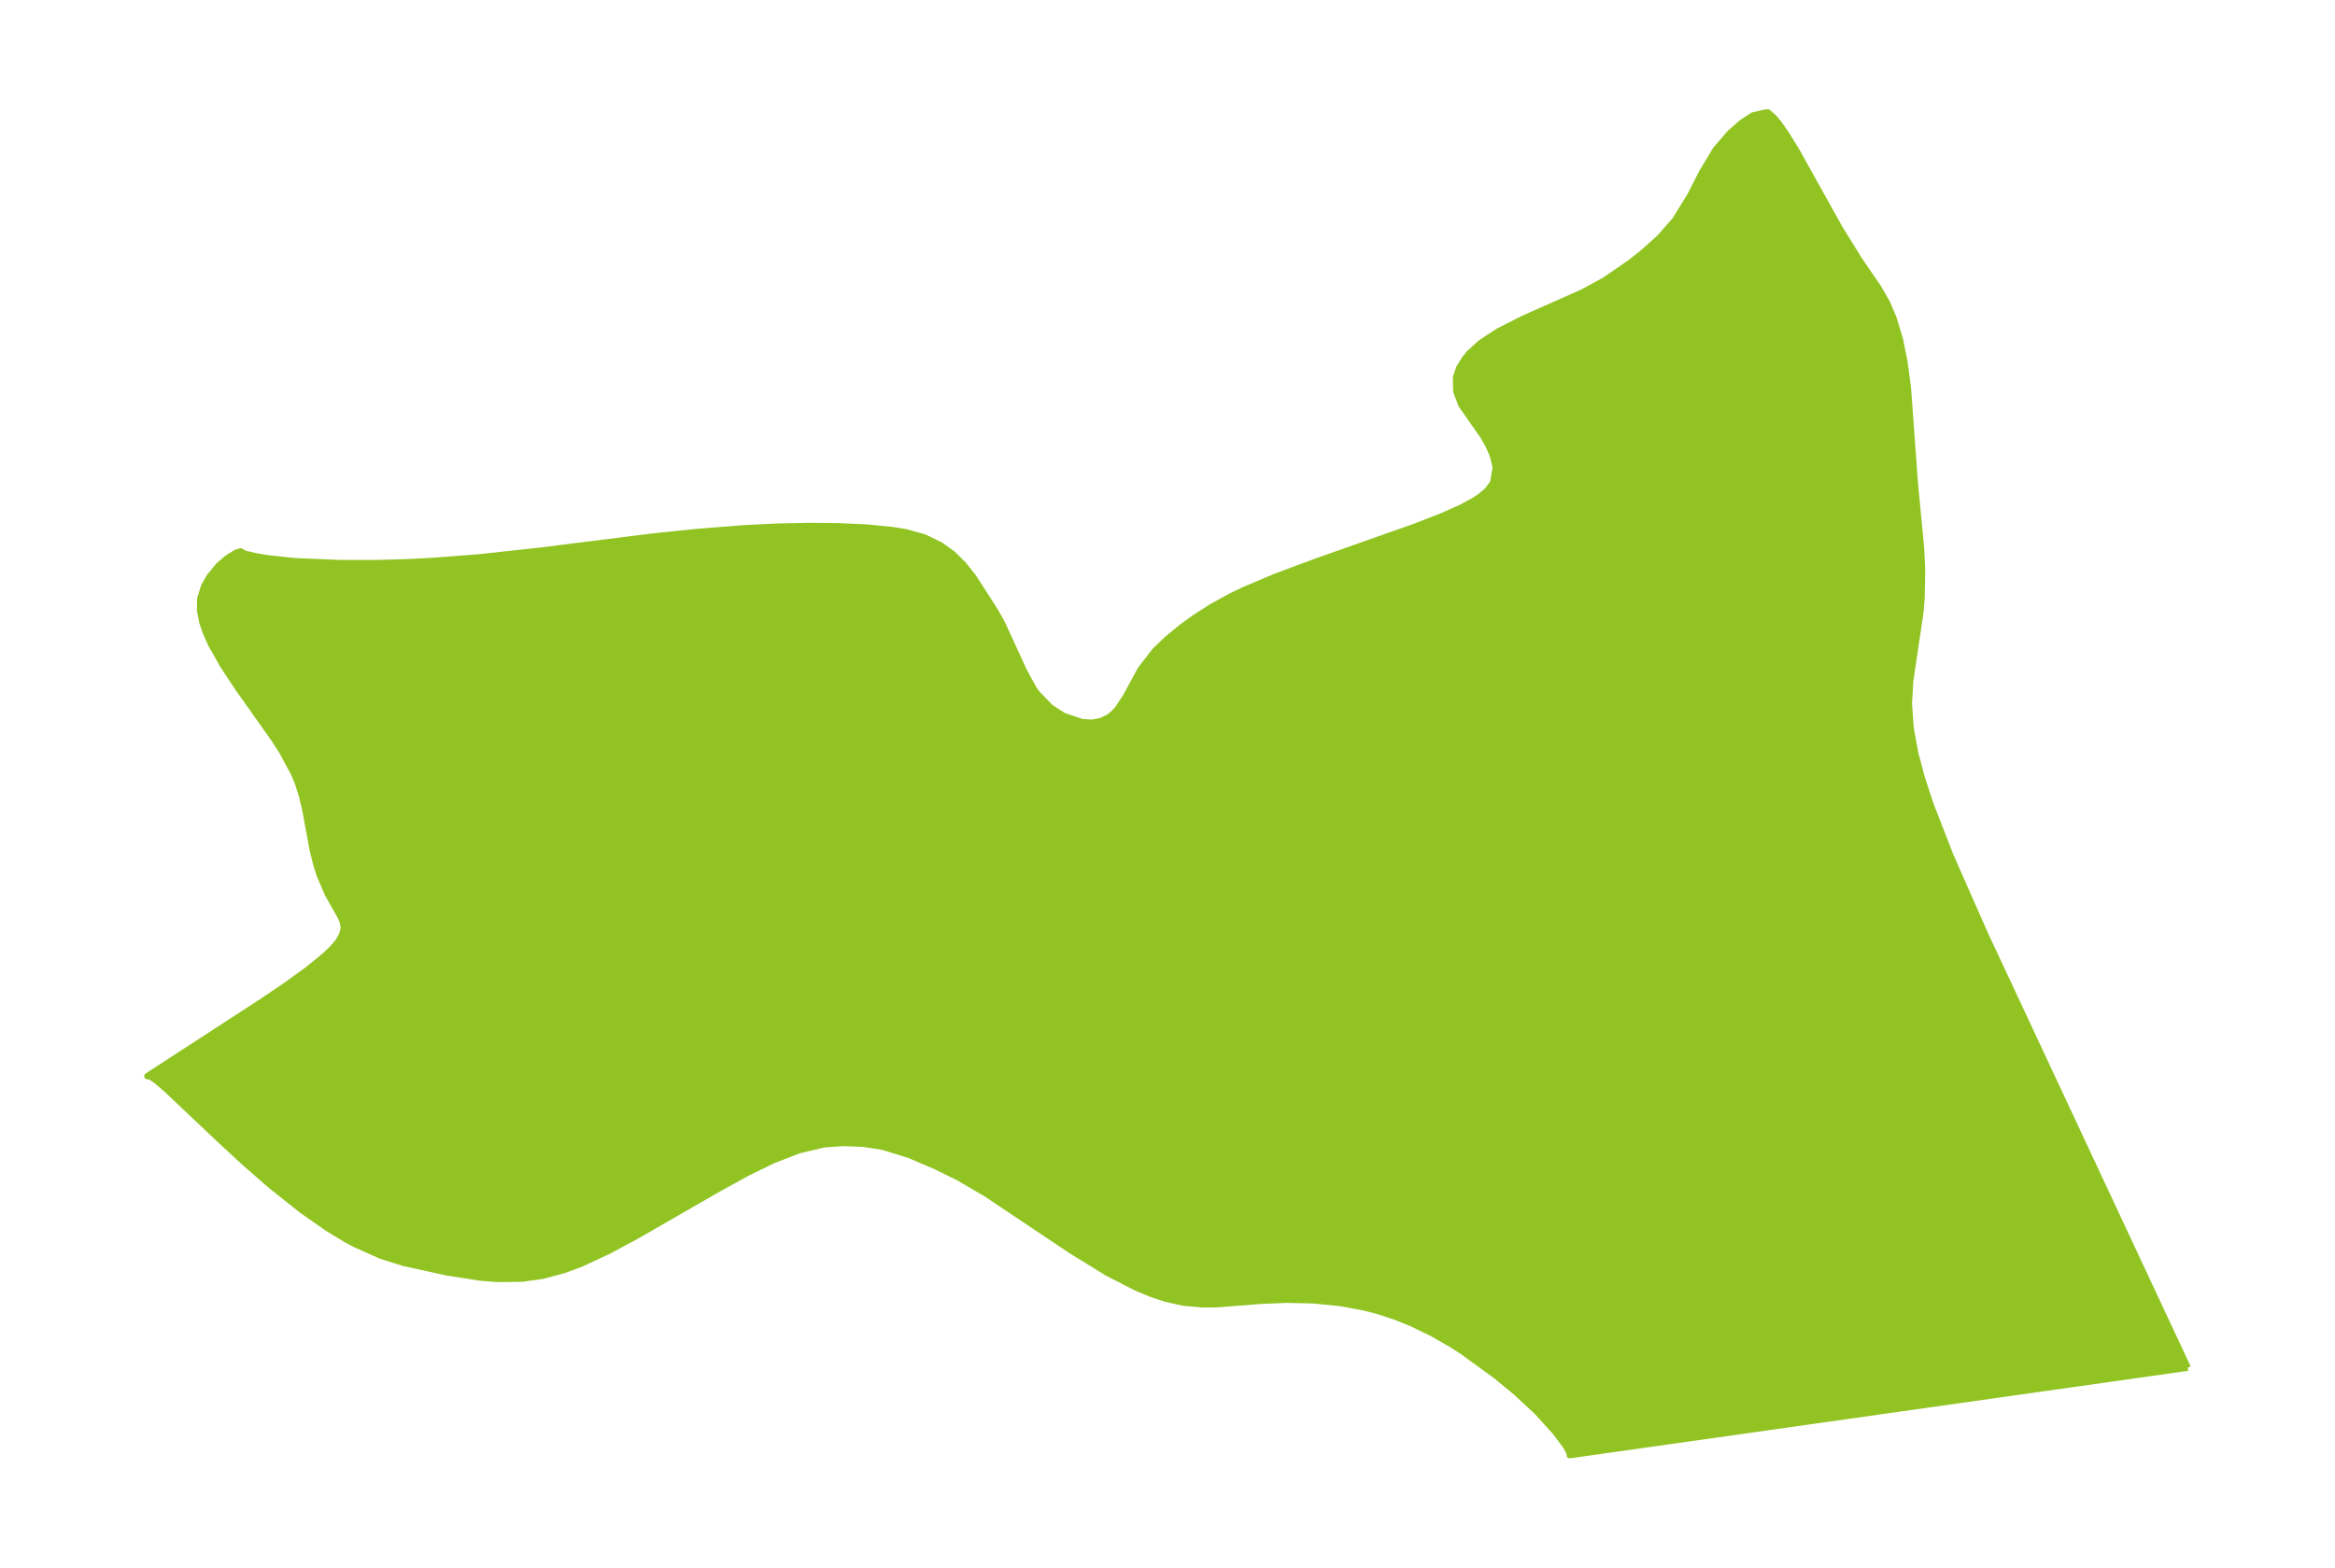 <?xml version="1.0" encoding="UTF-8"?>
<!DOCTYPE svg  PUBLIC '-//W3C//DTD SVG 1.1//EN'  'http://www.w3.org/Graphics/SVG/1.1/DTD/svg11.dtd'>
<svg width="371.52pt" height="249.44pt" version="1.1" viewBox="0 0 371.52 249.44" xmlns="http://www.w3.org/2000/svg" xmlns:xlink="http://www.w3.org/1999/xlink">
 <defs>
  <style type="text/css">*{stroke-linejoin: round; stroke-linecap: butt}</style>
 </defs>
 <g id="figure_1">
  <g id="patch_1">
   <path d="m0 249.44h371.52v-249.44h-371.52v249.44z" fill="none"/>
  </g>
  <g id="axes_1">
   <g id="PatchCollection_1">
    <defs>
     <path id="md7496a8780" d="m348.09-31.804-98.33 13.92 0.016-0.289-0.627-1.171-1.669-2.231-2.924-3.221-3.321-3.09-3.192-2.628-5.255-3.833-1.729-1.115-3.215-1.845-3.322-1.602-2.579-1.034-2.501-0.826-2.311-0.609-3.905-0.726-4.353-0.424-4.245-0.088-4.08 0.173-7.105 0.548-2.135 0.011-3.021-0.272-2.86-0.645-2.359-0.792-2.264-0.943-4.655-2.388-5.636-3.475-13.632-9.117-4.318-2.534-3.726-1.83-4.187-1.784-4.213-1.298-3.151-0.485-3.143-0.118-3.098 0.225-3.938 0.94-4.029 1.557-4.106 1.994-4.443 2.438-13.343 7.681-4.399 2.361-4.368 2.028-2.658 0.987-3.398 0.914-3.237 0.459-3.923 0.055-2.747-0.217-5.342-0.831-6.909-1.513-3.633-1.152-4.139-1.855-1.409-0.761-2.948-1.79-3.926-2.741-5.098-4.048-4.062-3.545-3.909-3.606-8.525-8.072-1.637-1.406-1.015-0.705-0.466-0.03 18.201-11.83 3.932-2.659 3.443-2.493 2.835-2.326 1.115-1.091 0.89-1.071 0.605-1.051 0.245-1.031-0.121-0.881-0.364-0.899-2.068-3.673-1.233-2.865-0.514-1.56-0.636-2.522-1.198-6.478-0.501-2.121-0.658-2.079-0.623-1.51-1.904-3.538-1.301-2.023-5.607-7.915-2.447-3.684-1.941-3.438-0.783-1.727-0.599-1.721-0.38-1.926 0.038-1.878 0.6-1.944 0.884-1.556 1.503-1.817 1.442-1.21 1.287-0.785 0.718-0.21 0.66 0.376 1.974 0.447 1.823 0.295 4.098 0.441 7.149 0.302 5.644 0.009 5.109-0.14 4.334-0.224 7.289-0.57 9.668-1.059 17.934-2.249 6.944-0.716 7.729-0.61 5.125-0.247 4.933-0.102 4.694 0.044 4.396 0.203 4.024 0.386 2.299 0.365 2.931 0.822 2.587 1.25 1.937 1.398 1.736 1.724 1.566 1.979 3.434 5.344 1.119 1.994 3.438 7.491 1.569 2.881 0.528 0.757 2.133 2.213 2.08 1.36 2.959 1.005 1.583 0.098 1.471-0.267 1.208-0.592 0.757-0.604 0.668-0.717 1.257-1.883 2.433-4.47 2.244-2.892 1.925-1.862 2.303-1.888 2.109-1.531 2.603-1.677 3.238-1.773 1.993-0.958 5.148-2.177 6.454-2.396 15.325-5.407 4.527-1.751 3.212-1.439 1.969-1.075 0.957-0.635 1.144-0.968 0.923-1.251 0.387-2.452-0.443-1.842-0.689-1.59-0.827-1.477-3.501-5.011-0.814-2.145-0.045-2.243 0.517-1.497 0.915-1.468 0.709-0.859 1.77-1.621 2.799-1.85 4.155-2.099 9.191-4.078 3.535-1.91 4.132-2.841 1.876-1.475 2.76-2.462 2.514-2.859 2.333-3.775 1.984-3.87 2.172-3.604 2.264-2.626 1.873-1.63 1.725-1.128 1.743-0.416 0.658-0.08 0.913 0.784 0.821 0.987 1.172 1.672 1.63 2.644 6.879 12.352 3.085 4.978 3.102 4.539 1.332 2.32 1.07 2.512 0.986 3.28 0.753 3.719 0.54 4.135 1.084 14.89 1 10.505 0.167 3.36-0.086 4.732-0.181 2.123-1.623 10.905-0.213 3.608 0.279 3.968 0.736 4.001 1.079 4.029 1.333 4.052 3.177 8.166 5.469 12.404 32.305 69.089" stroke="#91c423"/>
    </defs>
    <g clip-path="url(#p6144ee6e0d)">
     <use y="249.445" fill="#91c423" stroke="#91c423" xlink:href="#md7496a8780"/>
    </g>
   </g>
  </g>
 </g>
 <defs>
  <clipPath id="p6144ee6e0d">
   <rect x="7.2" y="7.2" width="357.12" height="235.04"/>
  </clipPath>
 </defs>
</svg>
